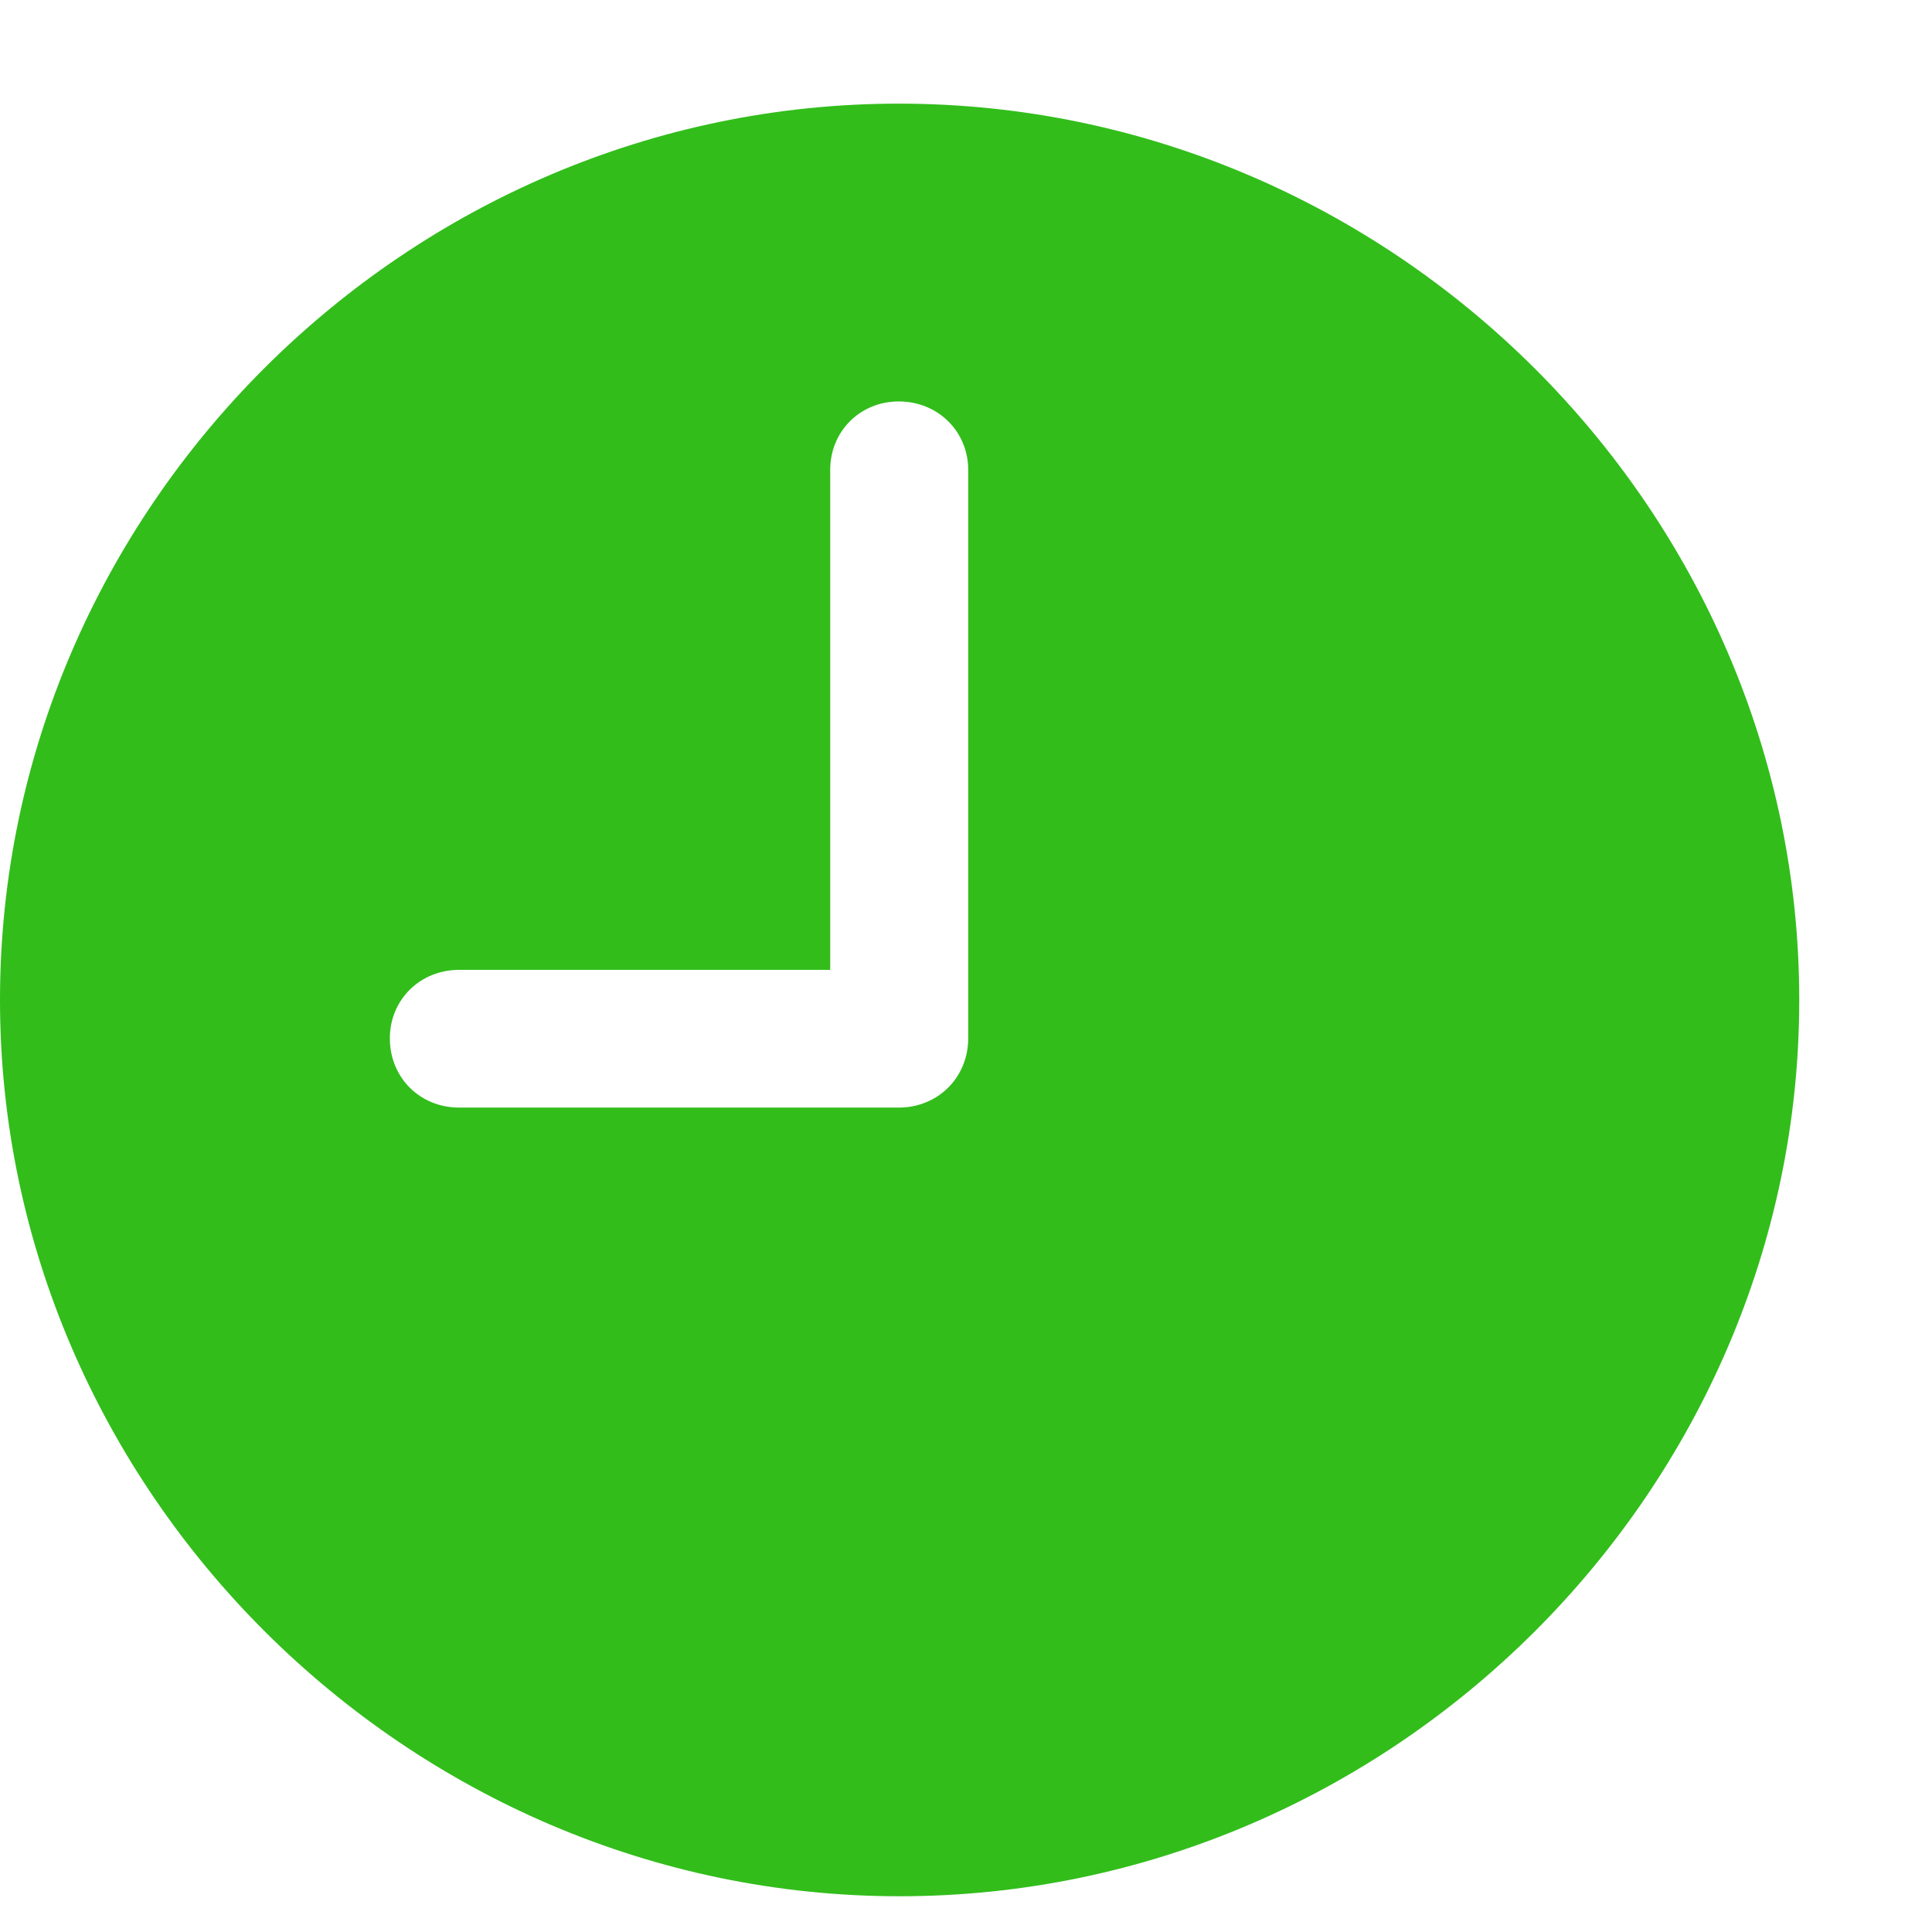 <svg width="14" height="14" viewBox="0 0 14 14" fill="none" xmlns="http://www.w3.org/2000/svg">
<path d="M3.328 8.026C3.043 8.026 2.825 7.809 2.825 7.524C2.825 7.245 3.043 7.028 3.328 7.028H6.016V3.405C6.016 3.125 6.233 2.909 6.513 2.909C6.795 2.909 7.016 3.125 7.016 3.405V7.524C7.016 7.809 6.795 8.026 6.513 8.026H3.328ZM6.519 13.741C10.09 13.741 13.038 10.799 13.038 7.246C13.038 3.687 10.085 0.751 6.513 0.751C2.948 0.751 0 3.687 0 7.246C0 10.799 2.954 13.741 6.519 13.741Z" fill="#32BD1B"/>
</svg>

